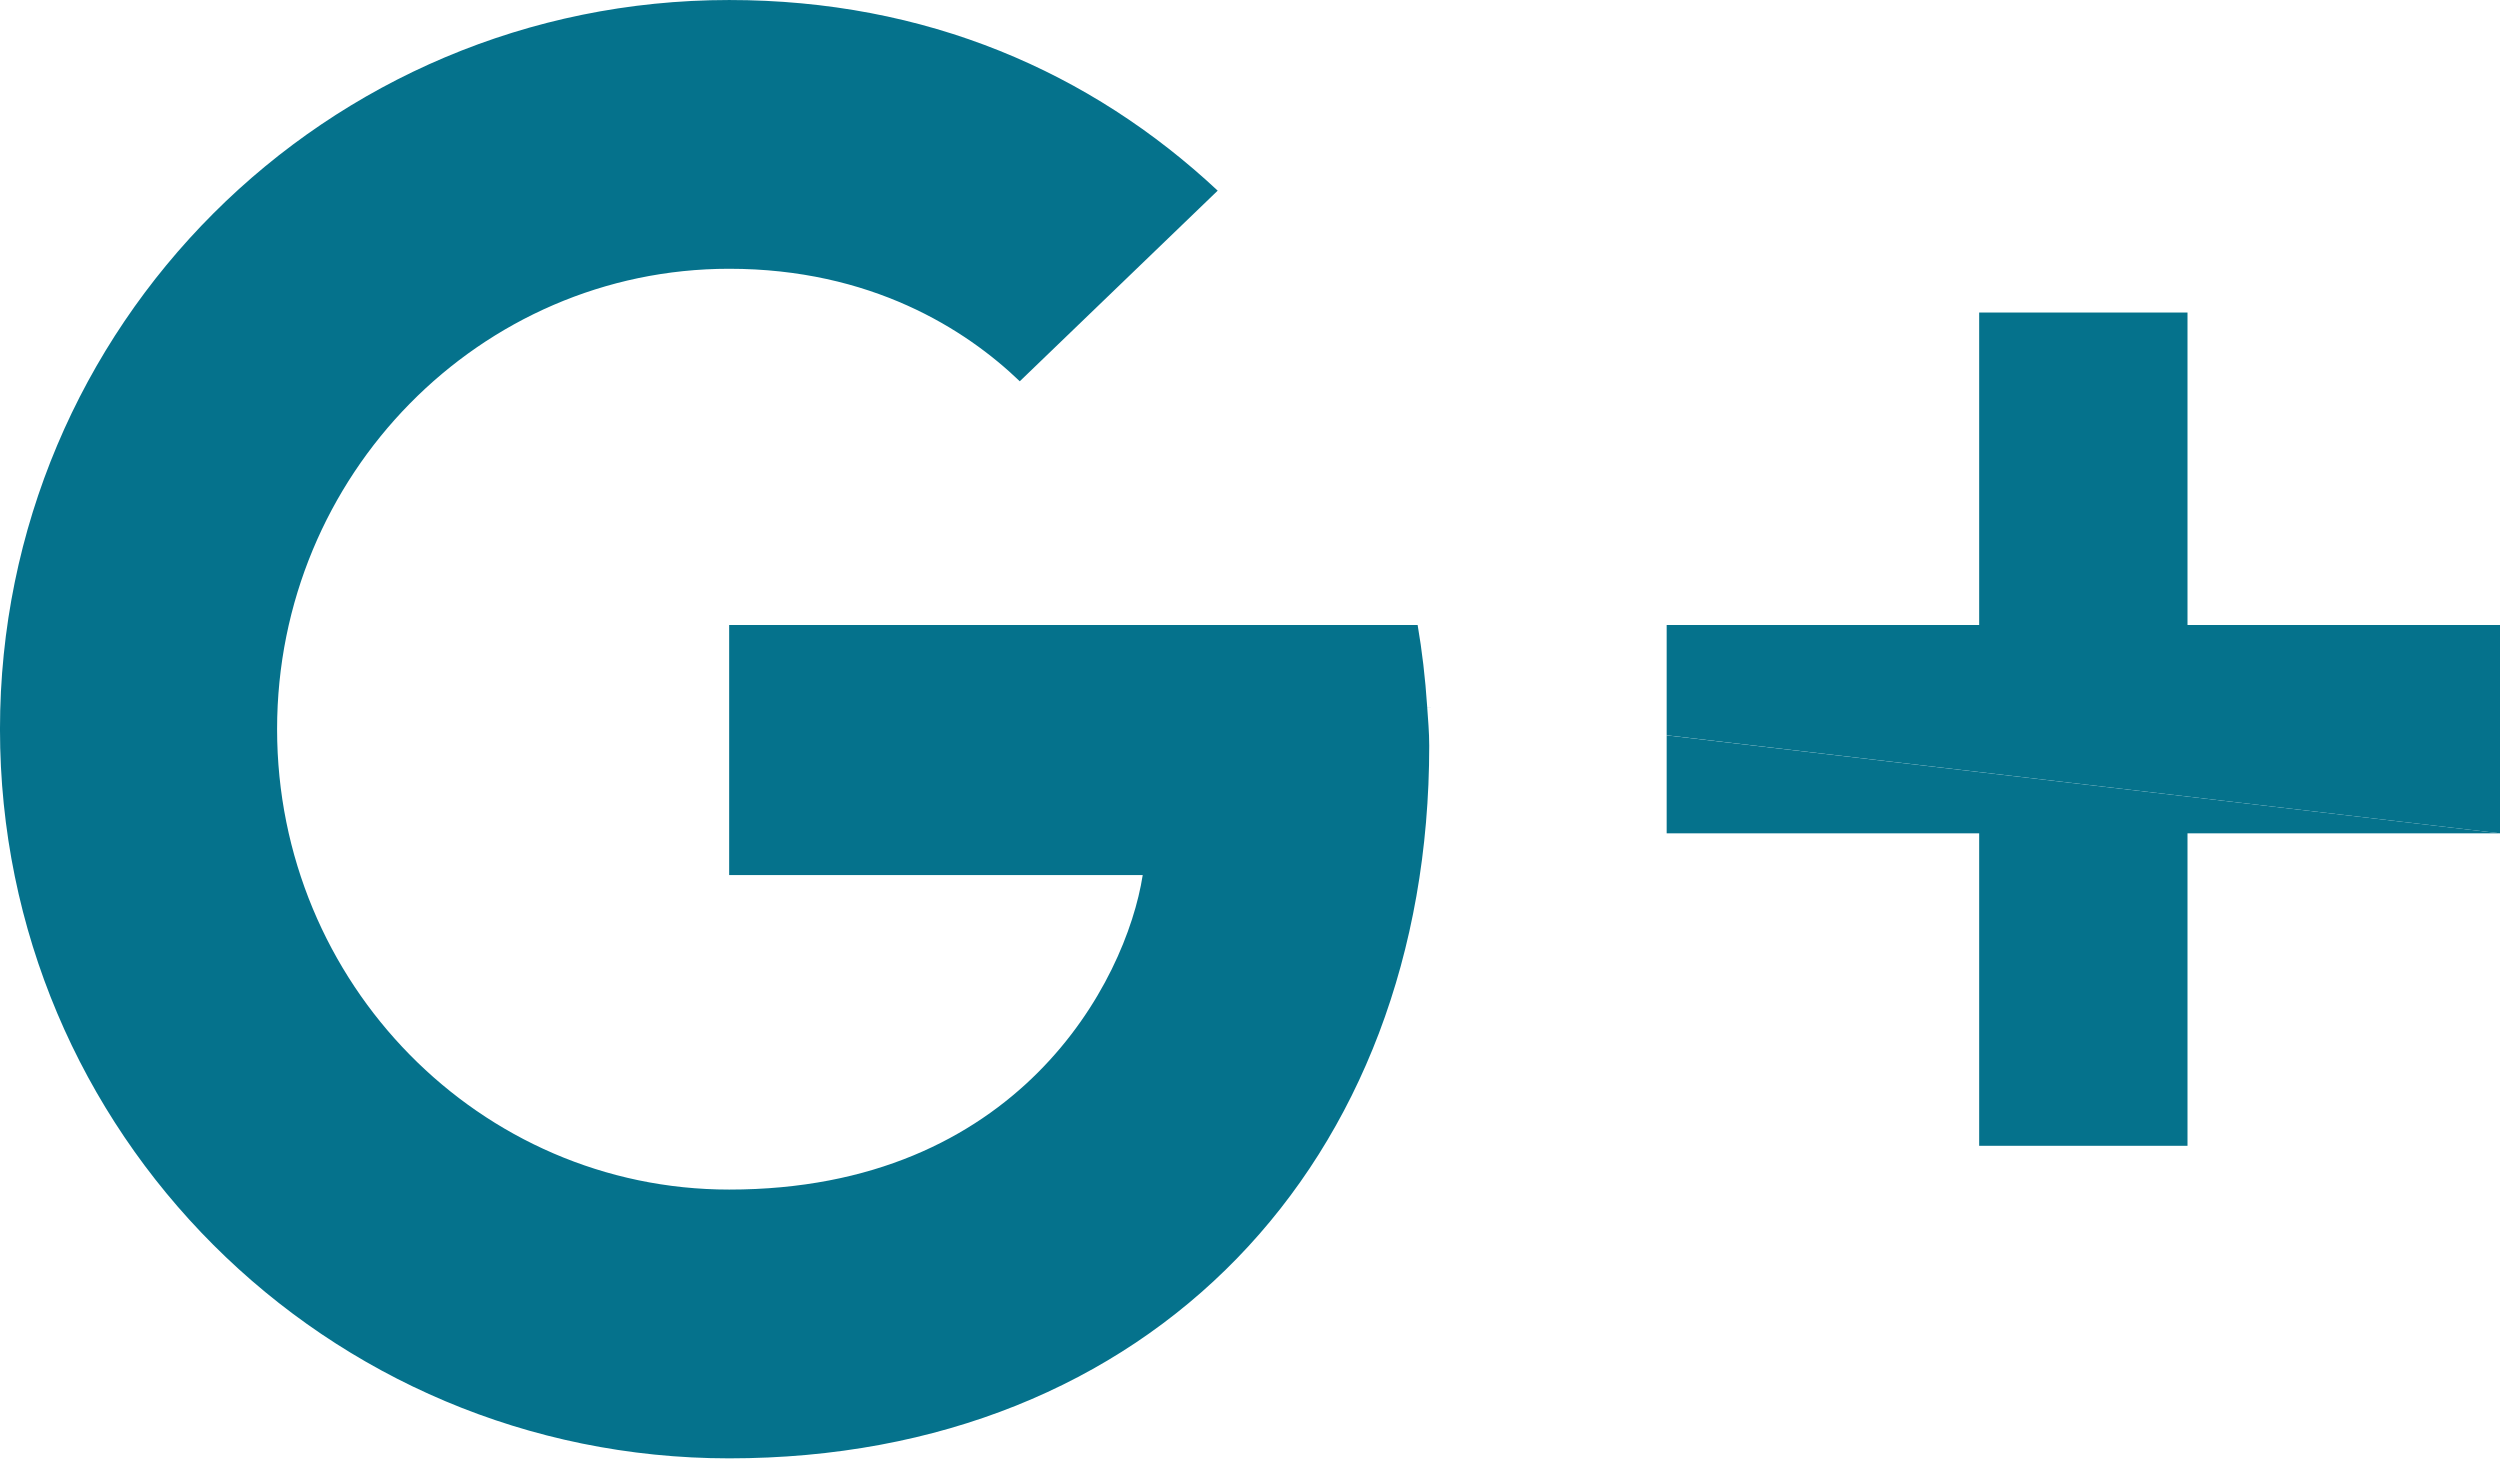 <?xml version="1.0" encoding="utf-8"?>
<!-- Generator: Adobe Illustrator 16.0.0, SVG Export Plug-In . SVG Version: 6.00 Build 0)  -->
<!DOCTYPE svg PUBLIC "-//W3C//DTD SVG 1.1//EN" "http://www.w3.org/Graphics/SVG/1.1/DTD/svg11.dtd">
<svg version="1.1" id="Capa_1" xmlns="http://www.w3.org/2000/svg" xmlns:xlink="http://www.w3.org/1999/xlink" x="0px" y="0px"
	 width="237px" height="138.554px" viewBox="180 33.789 237 138.554" enable-background="new 180 33.789 237 138.554"
	 xml:space="preserve">
<path fill="#05728C" d="M315.367,100.836l0.279,0.034c0-0.005,0-0.005,0-0.005l-0.347-0.043c-0.184-2.792-0.492-5.362-0.907-7.782
	h-65.268v23.704h39.206c-1.581,10.164-11.852,29.817-39.206,29.817c-23.603,0-42.856-19.538-42.856-43.646
	c0-24.095,19.253-43.646,42.856-43.646c13.429,0,22.417,5.728,27.551,10.666l18.762-18.072
	c-12.045-11.259-27.648-18.072-46.313-18.072c-38.217,0-69.125,30.908-69.125,69.125s30.908,69.125,69.125,69.125
	c39.895,0,66.367-28.043,66.367-67.543c0-1.36-0.115-2.474-0.192-3.669L315.367,100.836z"/>
<g>
	<polygon fill="#05728C" points="387.375,93.039 387.375,63.414 367.625,63.414 367.625,93.039 338,93.039 338,103.493 417,112.789 
		417,93.039 	"/>
	<polygon fill="#05728C" points="338,112.789 367.625,112.789 367.625,142.414 387.375,142.414 387.375,112.789 417,112.789 
		338,103.502 	"/>
</g>
</svg>
